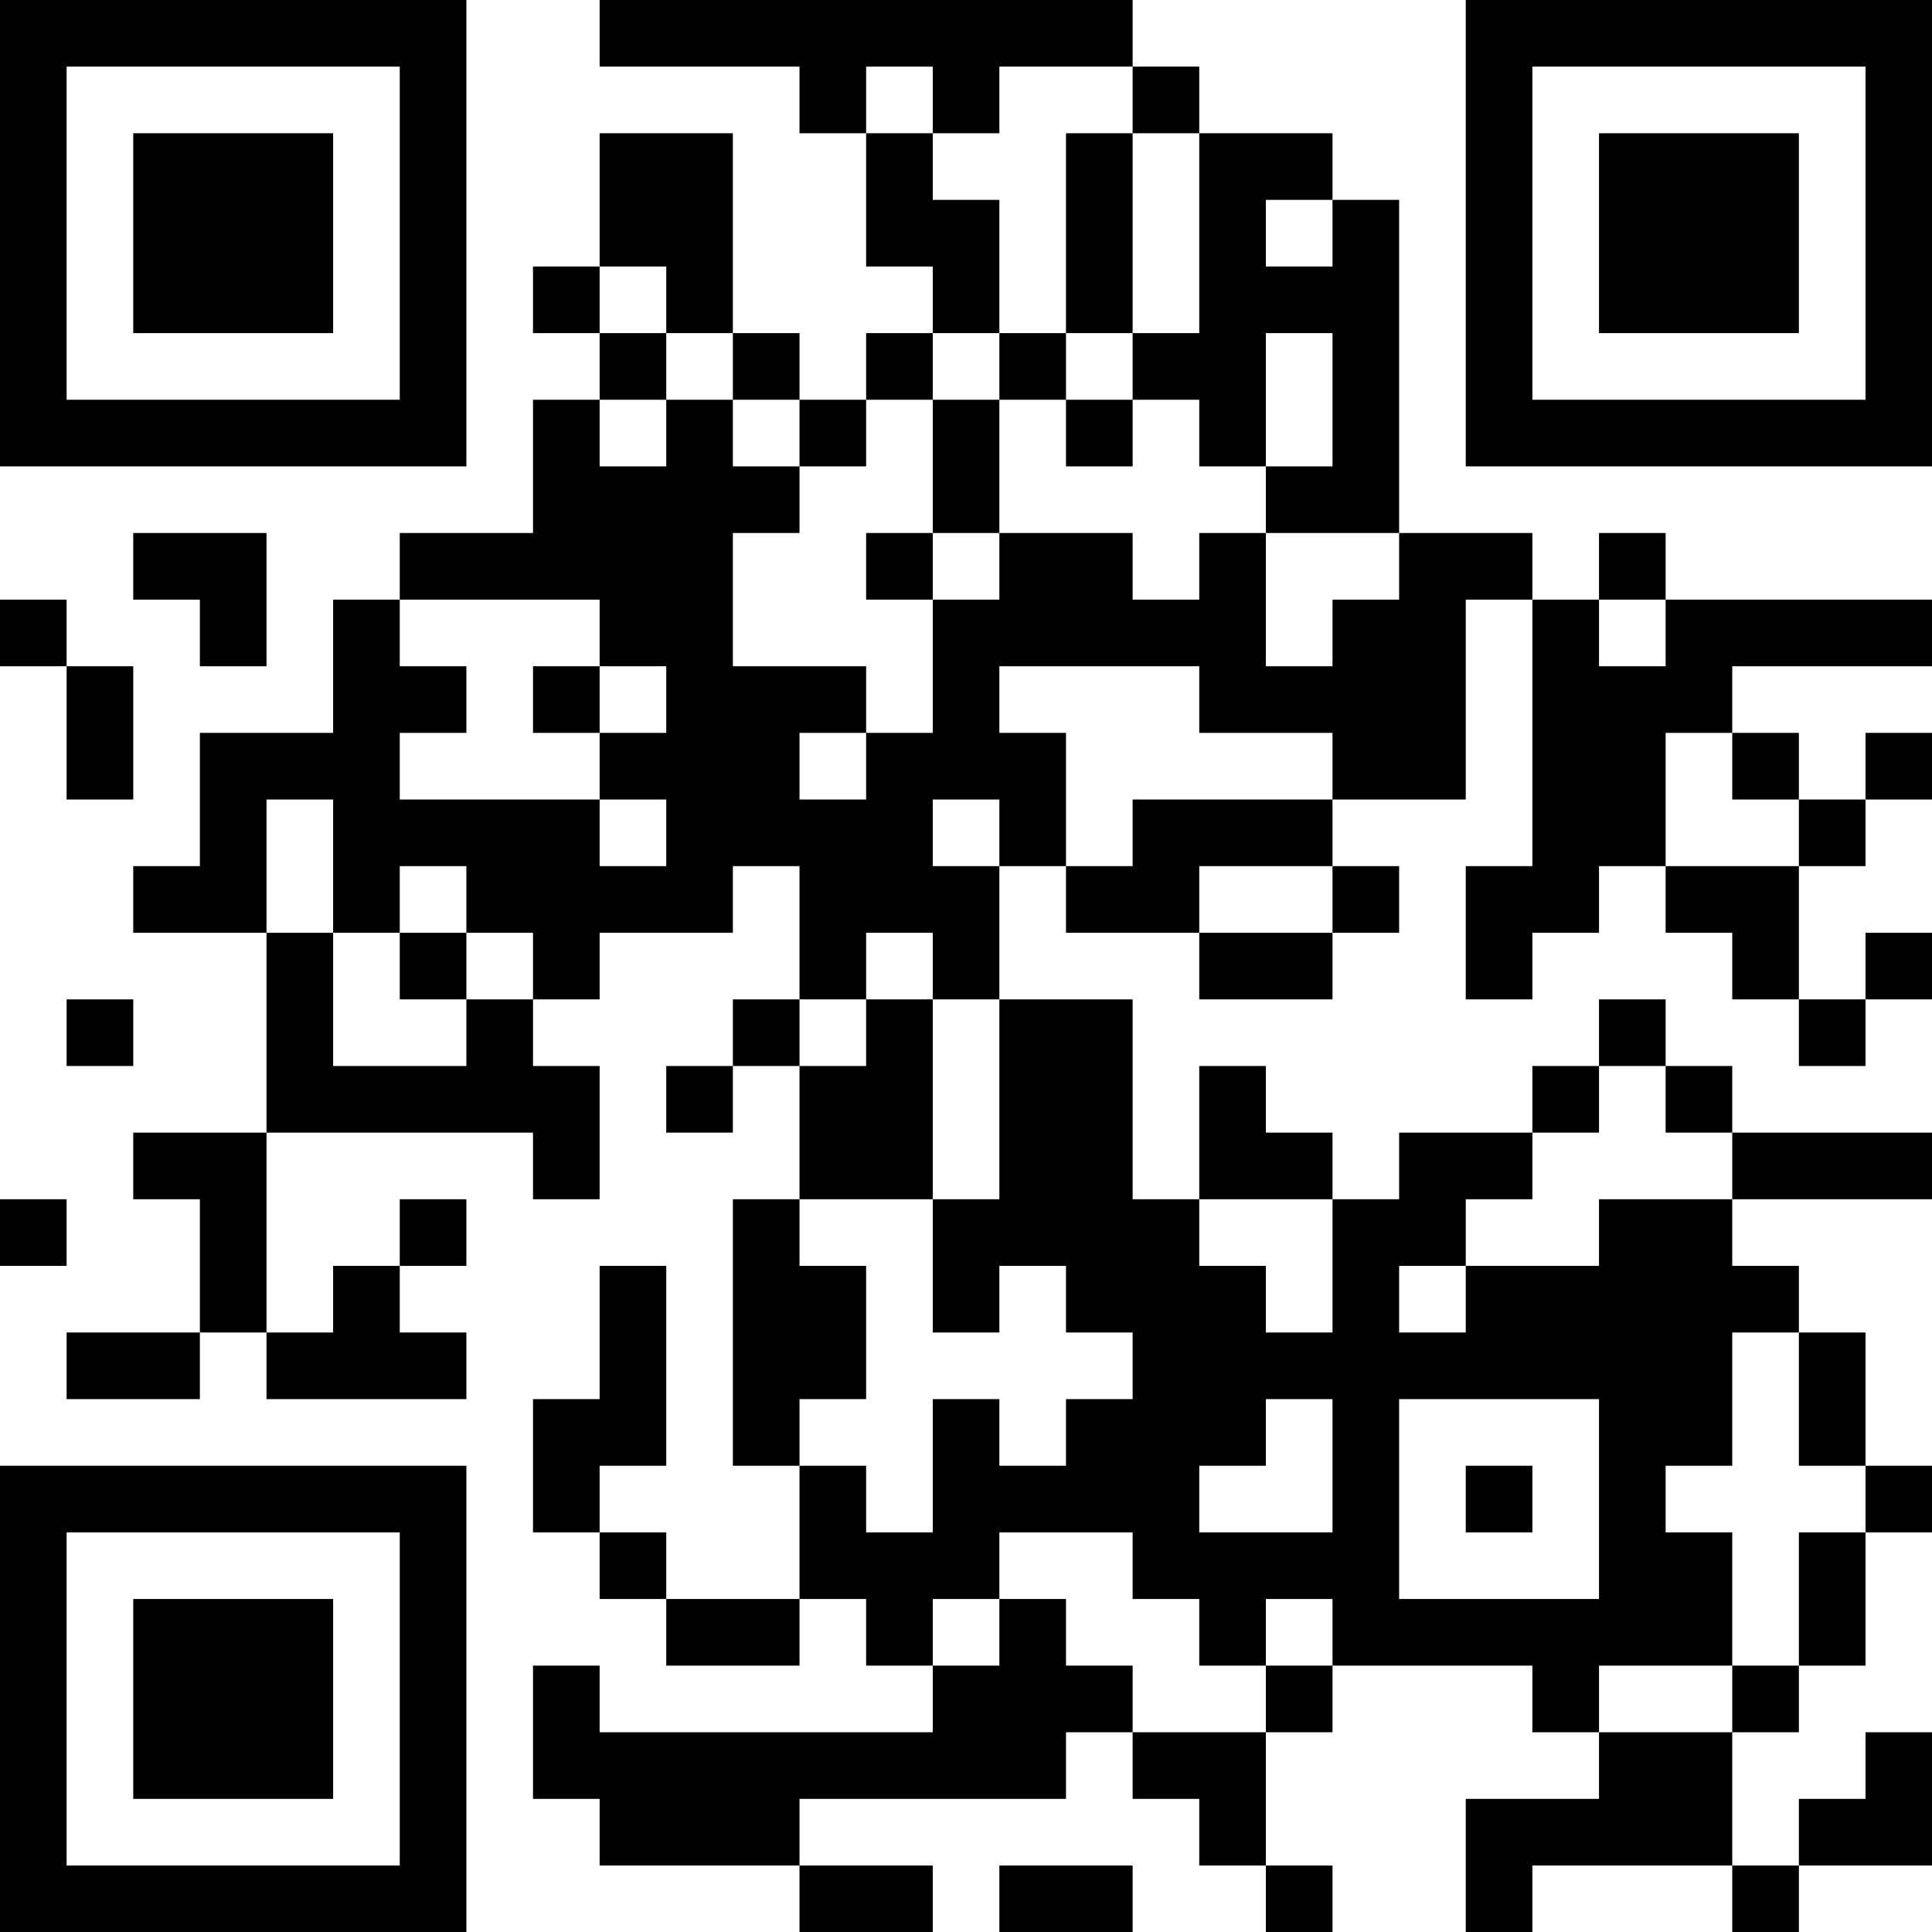 <?xml version="1.0" encoding="UTF-8"?>
<svg xmlns="http://www.w3.org/2000/svg" version="1.1" width="200" height="200" viewBox="0 0 200 200"><rect x="0" y="0" width="200" height="200" fill="#ffffff"/><g transform="scale(6.897)"><g transform="translate(0,0)"><path fill-rule="evenodd" d="M9 0L9 1L12 1L12 2L13 2L13 4L14 4L14 5L13 5L13 6L12 6L12 5L11 5L11 2L9 2L9 4L8 4L8 5L9 5L9 6L8 6L8 8L6 8L6 9L5 9L5 11L3 11L3 13L2 13L2 14L4 14L4 17L2 17L2 18L3 18L3 20L1 20L1 21L3 21L3 20L4 20L4 21L7 21L7 20L6 20L6 19L7 19L7 18L6 18L6 19L5 19L5 20L4 20L4 17L8 17L8 18L9 18L9 16L8 16L8 15L9 15L9 14L11 14L11 13L12 13L12 15L11 15L11 16L10 16L10 17L11 17L11 16L12 16L12 18L11 18L11 22L12 22L12 24L10 24L10 23L9 23L9 22L10 22L10 19L9 19L9 21L8 21L8 23L9 23L9 24L10 24L10 25L12 25L12 24L13 24L13 25L14 25L14 26L9 26L9 25L8 25L8 27L9 27L9 28L12 28L12 29L14 29L14 28L12 28L12 27L16 27L16 26L17 26L17 27L18 27L18 28L19 28L19 29L20 29L20 28L19 28L19 26L20 26L20 25L23 25L23 26L24 26L24 27L22 27L22 29L23 29L23 28L26 28L26 29L27 29L27 28L29 28L29 26L28 26L28 27L27 27L27 28L26 28L26 26L27 26L27 25L28 25L28 23L29 23L29 22L28 22L28 20L27 20L27 19L26 19L26 18L29 18L29 17L26 17L26 16L25 16L25 15L24 15L24 16L23 16L23 17L21 17L21 18L20 18L20 17L19 17L19 16L18 16L18 18L17 18L17 15L15 15L15 13L16 13L16 14L18 14L18 15L20 15L20 14L21 14L21 13L20 13L20 12L22 12L22 9L23 9L23 13L22 13L22 15L23 15L23 14L24 14L24 13L25 13L25 14L26 14L26 15L27 15L27 16L28 16L28 15L29 15L29 14L28 14L28 15L27 15L27 13L28 13L28 12L29 12L29 11L28 11L28 12L27 12L27 11L26 11L26 10L29 10L29 9L25 9L25 8L24 8L24 9L23 9L23 8L21 8L21 3L20 3L20 2L18 2L18 1L17 1L17 0ZM13 1L13 2L14 2L14 3L15 3L15 5L14 5L14 6L13 6L13 7L12 7L12 6L11 6L11 5L10 5L10 4L9 4L9 5L10 5L10 6L9 6L9 7L10 7L10 6L11 6L11 7L12 7L12 8L11 8L11 10L13 10L13 11L12 11L12 12L13 12L13 11L14 11L14 9L15 9L15 8L17 8L17 9L18 9L18 8L19 8L19 10L20 10L20 9L21 9L21 8L19 8L19 7L20 7L20 5L19 5L19 7L18 7L18 6L17 6L17 5L18 5L18 2L17 2L17 1L15 1L15 2L14 2L14 1ZM16 2L16 5L15 5L15 6L14 6L14 8L13 8L13 9L14 9L14 8L15 8L15 6L16 6L16 7L17 7L17 6L16 6L16 5L17 5L17 2ZM19 3L19 4L20 4L20 3ZM2 8L2 9L3 9L3 10L4 10L4 8ZM0 9L0 10L1 10L1 12L2 12L2 10L1 10L1 9ZM6 9L6 10L7 10L7 11L6 11L6 12L9 12L9 13L10 13L10 12L9 12L9 11L10 11L10 10L9 10L9 9ZM24 9L24 10L25 10L25 9ZM8 10L8 11L9 11L9 10ZM15 10L15 11L16 11L16 13L17 13L17 12L20 12L20 11L18 11L18 10ZM25 11L25 13L27 13L27 12L26 12L26 11ZM4 12L4 14L5 14L5 16L7 16L7 15L8 15L8 14L7 14L7 13L6 13L6 14L5 14L5 12ZM14 12L14 13L15 13L15 12ZM18 13L18 14L20 14L20 13ZM6 14L6 15L7 15L7 14ZM13 14L13 15L12 15L12 16L13 16L13 15L14 15L14 18L12 18L12 19L13 19L13 21L12 21L12 22L13 22L13 23L14 23L14 21L15 21L15 22L16 22L16 21L17 21L17 20L16 20L16 19L15 19L15 20L14 20L14 18L15 18L15 15L14 15L14 14ZM1 15L1 16L2 16L2 15ZM24 16L24 17L23 17L23 18L22 18L22 19L21 19L21 20L22 20L22 19L24 19L24 18L26 18L26 17L25 17L25 16ZM0 18L0 19L1 19L1 18ZM18 18L18 19L19 19L19 20L20 20L20 18ZM26 20L26 22L25 22L25 23L26 23L26 25L24 25L24 26L26 26L26 25L27 25L27 23L28 23L28 22L27 22L27 20ZM19 21L19 22L18 22L18 23L20 23L20 21ZM21 21L21 24L24 24L24 21ZM22 22L22 23L23 23L23 22ZM15 23L15 24L14 24L14 25L15 25L15 24L16 24L16 25L17 25L17 26L19 26L19 25L20 25L20 24L19 24L19 25L18 25L18 24L17 24L17 23ZM15 28L15 29L17 29L17 28ZM0 0L0 7L7 7L7 0ZM1 1L1 6L6 6L6 1ZM2 2L2 5L5 5L5 2ZM22 0L22 7L29 7L29 0ZM23 1L23 6L28 6L28 1ZM24 2L24 5L27 5L27 2ZM0 22L0 29L7 29L7 22ZM1 23L1 28L6 28L6 23ZM2 24L2 27L5 27L5 24Z" fill="#000000"/></g></g></svg>
